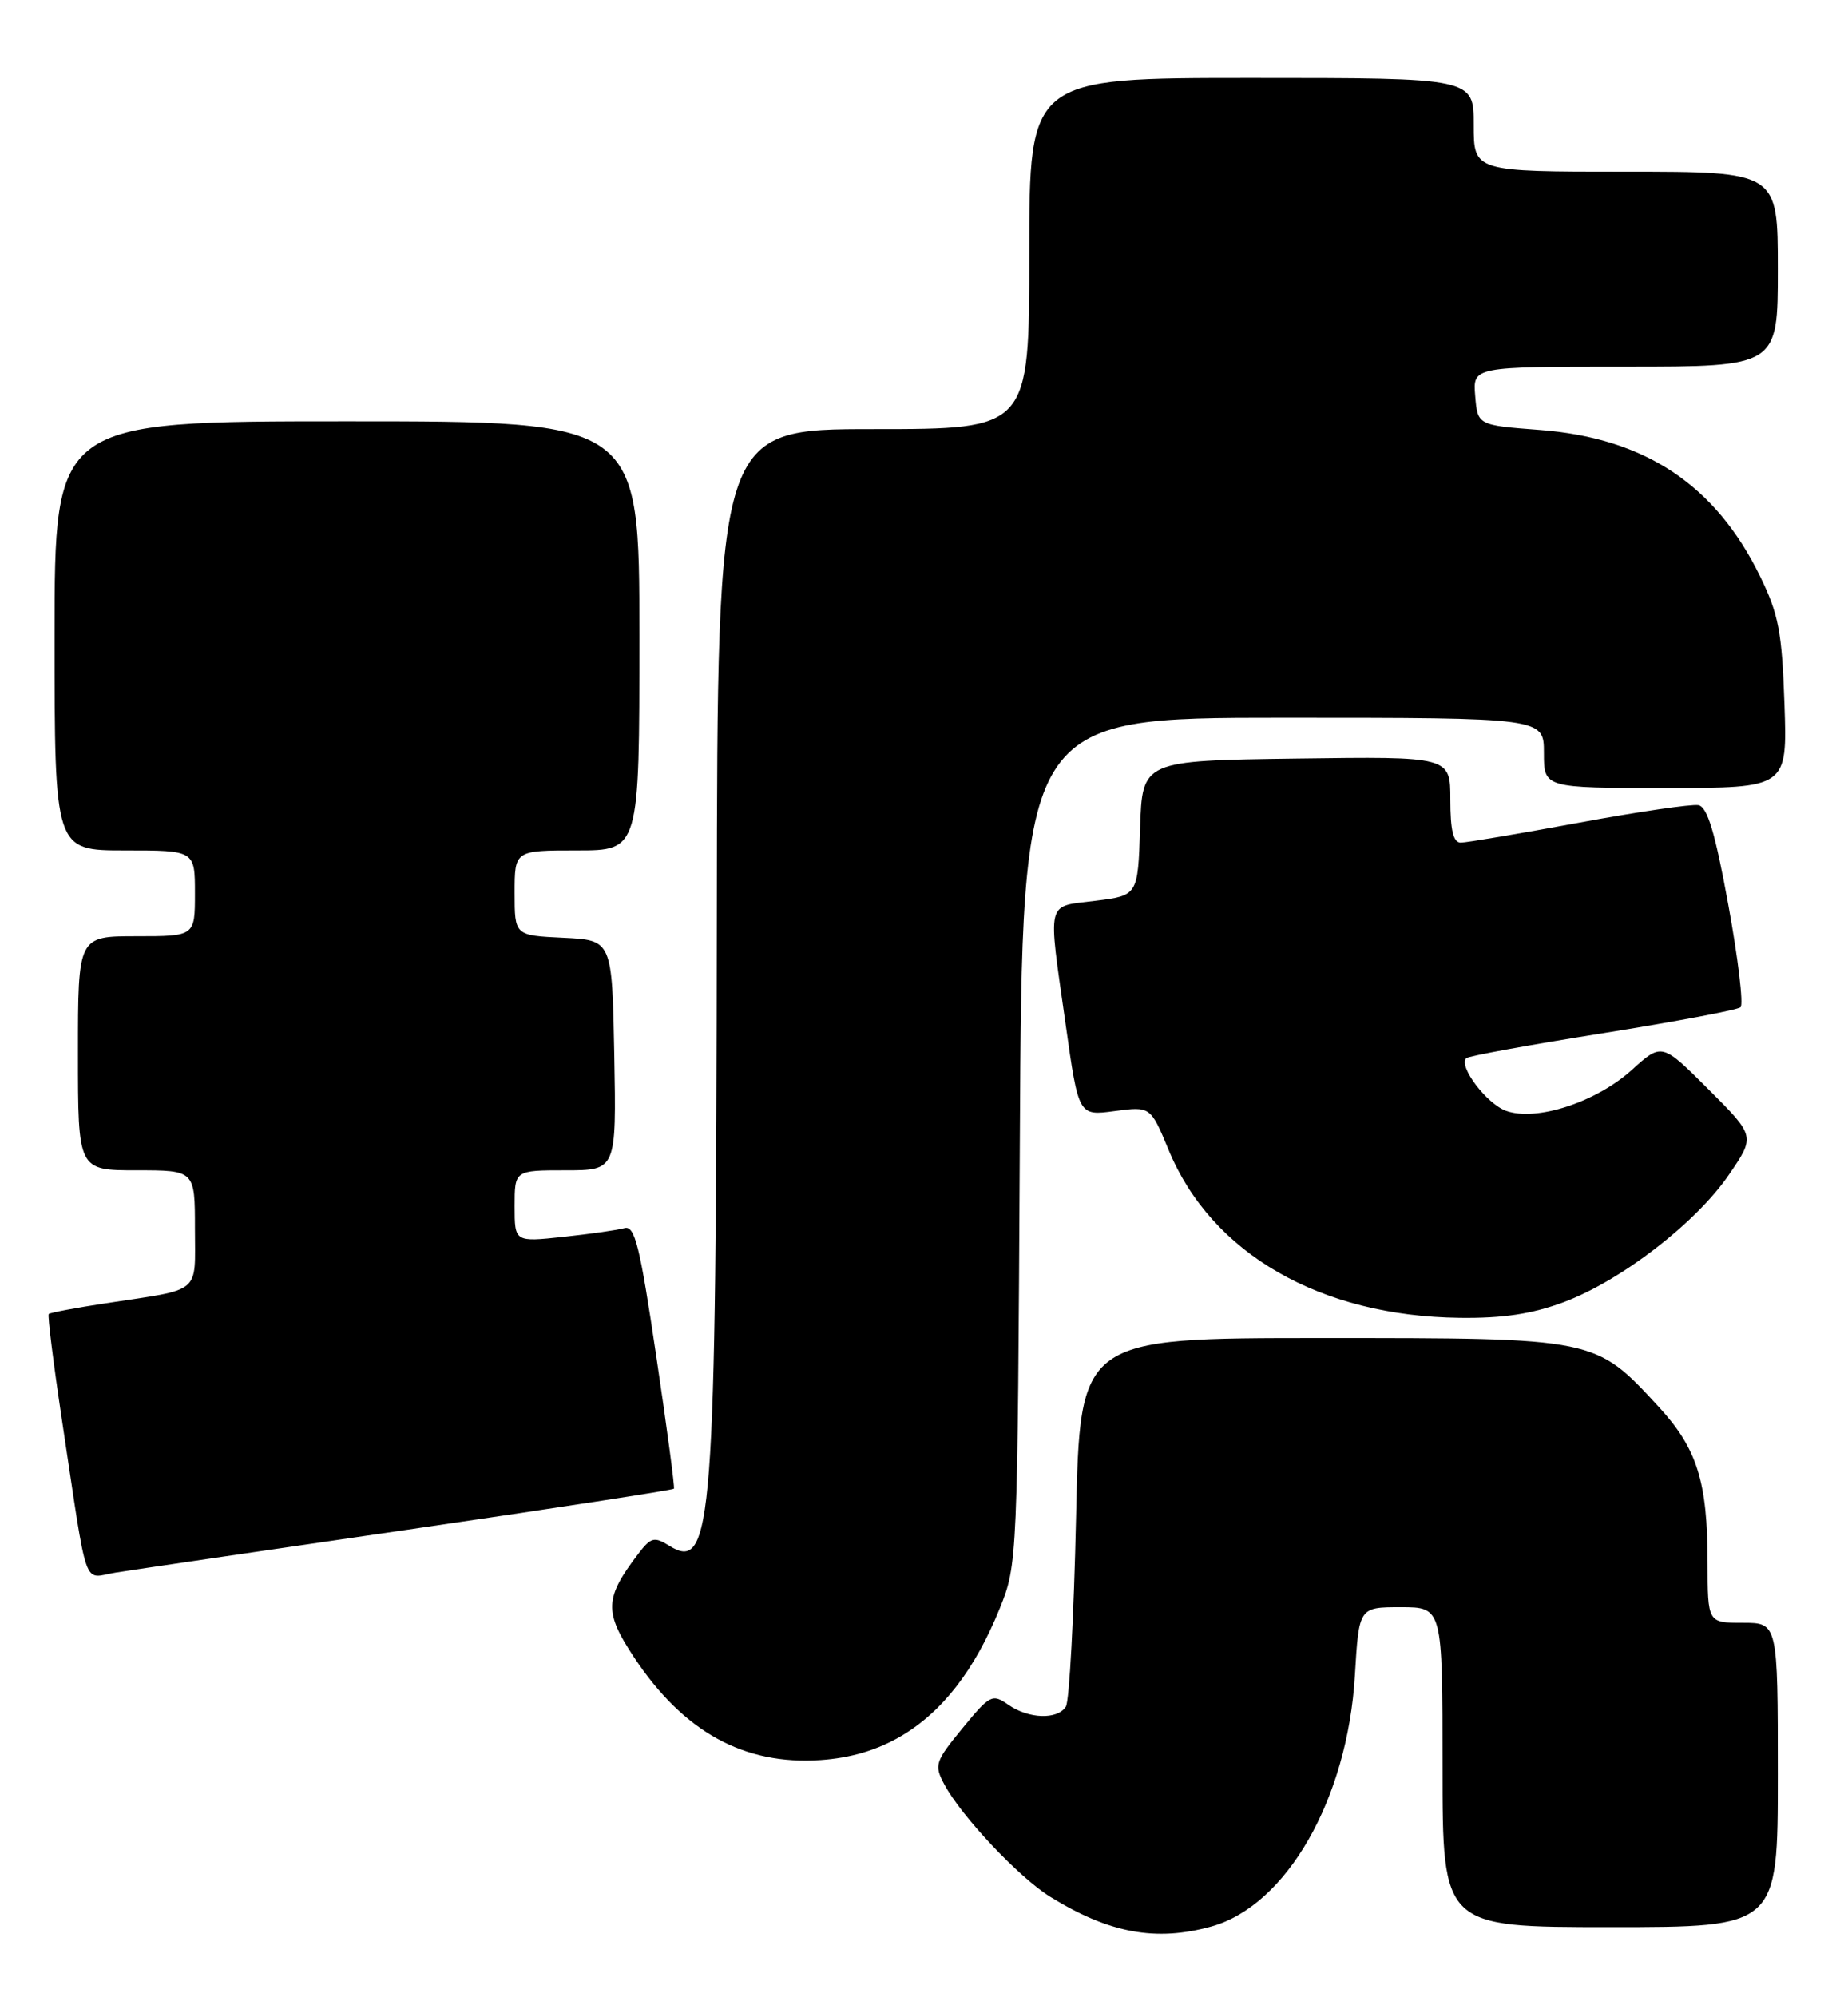 <?xml version="1.0" encoding="UTF-8" standalone="no"?>
<!DOCTYPE svg PUBLIC "-//W3C//DTD SVG 1.1//EN" "http://www.w3.org/Graphics/SVG/1.1/DTD/svg11.dtd" >
<svg xmlns="http://www.w3.org/2000/svg" xmlns:xlink="http://www.w3.org/1999/xlink" version="1.1" viewBox="0 0 237 256">
 <g >
 <path fill="currentColor"
d=" M 155.35 246.92 C 165.00 244.24 172.82 230.58 173.76 214.75 C 174.28 206.00 174.28 206.00 179.64 206.00 C 185.00 206.00 185.00 206.00 185.00 226.50 C 185.00 247.00 185.00 247.00 206.50 247.00 C 228.00 247.00 228.00 247.00 228.00 227.50 C 228.00 208.00 228.00 208.00 223.50 208.00 C 219.00 208.00 219.00 208.00 218.99 200.25 C 218.99 189.91 217.65 185.66 212.72 180.31 C 204.55 171.45 204.79 171.50 169.50 171.50 C 138.50 171.50 138.50 171.50 138.00 194.50 C 137.72 207.15 137.14 218.06 136.69 218.75 C 135.59 220.45 131.91 220.32 129.29 218.49 C 127.26 217.07 126.95 217.23 123.42 221.53 C 119.92 225.80 119.78 226.23 121.10 228.70 C 123.26 232.76 130.69 240.65 134.68 243.11 C 142.25 247.79 148.24 248.89 155.35 246.92 Z  M 115.54 222.53 C 120.86 219.41 125.03 214.02 128.22 206.14 C 130.48 200.54 130.50 200.09 130.79 146.25 C 131.08 92.00 131.08 92.00 164.54 92.00 C 198.00 92.00 198.00 92.00 198.00 96.50 C 198.00 101.00 198.00 101.00 213.61 101.00 C 229.22 101.00 229.22 101.00 228.85 90.25 C 228.53 80.97 228.10 78.72 225.71 73.84 C 219.98 62.13 210.95 56.14 197.50 55.11 C 189.50 54.50 189.50 54.50 189.19 50.75 C 188.88 47.00 188.88 47.00 208.44 47.00 C 228.00 47.00 228.00 47.00 228.00 34.50 C 228.00 22.00 228.00 22.00 208.50 22.00 C 189.00 22.00 189.00 22.00 189.00 16.00 C 189.00 10.00 189.00 10.00 160.50 10.00 C 132.00 10.00 132.00 10.00 132.00 32.50 C 132.00 55.00 132.00 55.00 112.00 55.00 C 92.00 55.00 92.00 55.00 91.93 117.25 C 91.84 195.62 91.39 201.60 85.81 198.11 C 83.91 196.93 83.47 197.04 81.87 199.14 C 77.52 204.84 77.45 206.59 81.32 212.43 C 87.68 222.00 95.42 226.26 105.25 225.59 C 109.13 225.32 112.48 224.32 115.54 222.53 Z  M 52.36 196.05 C 70.98 193.34 86.31 190.98 86.43 190.81 C 86.55 190.64 85.53 182.96 84.15 173.74 C 82.06 159.65 81.41 157.04 80.08 157.41 C 79.21 157.66 75.69 158.16 72.25 158.53 C 66.00 159.20 66.00 159.20 66.00 154.60 C 66.00 150.00 66.00 150.00 72.53 150.00 C 79.05 150.00 79.05 150.00 78.78 135.25 C 78.50 120.50 78.50 120.50 72.25 120.20 C 66.00 119.90 66.00 119.90 66.00 114.45 C 66.00 109.00 66.00 109.00 74.00 109.00 C 82.00 109.00 82.00 109.00 82.00 81.50 C 82.00 54.00 82.00 54.00 44.50 54.00 C 7.00 54.00 7.00 54.00 7.00 81.50 C 7.00 109.00 7.00 109.00 16.00 109.00 C 25.00 109.00 25.00 109.00 25.00 114.50 C 25.00 120.00 25.00 120.00 17.50 120.00 C 10.00 120.00 10.00 120.00 10.00 135.00 C 10.00 150.00 10.00 150.00 17.50 150.00 C 25.00 150.00 25.00 150.00 25.00 157.48 C 25.00 165.98 26.00 165.15 13.53 167.05 C 9.69 167.63 6.42 168.25 6.25 168.42 C 6.08 168.59 6.85 174.75 7.96 182.11 C 11.34 204.47 10.56 202.25 14.81 201.57 C 16.84 201.24 33.74 198.76 52.36 196.05 Z  M 200.54 166.90 C 207.90 164.15 217.52 156.73 221.73 150.56 C 225.11 145.63 225.11 145.63 219.12 139.64 C 213.13 133.65 213.13 133.65 209.27 137.14 C 204.70 141.27 197.07 143.76 193.18 142.39 C 190.69 141.52 187.00 136.66 188.04 135.63 C 188.31 135.36 196.17 133.92 205.51 132.44 C 214.86 130.95 222.82 129.45 223.22 129.10 C 223.61 128.75 222.91 122.85 221.65 115.98 C 219.96 106.72 218.97 103.43 217.82 103.20 C 216.96 103.04 210.06 104.05 202.47 105.45 C 194.88 106.85 188.07 108.00 187.34 108.00 C 186.38 108.00 186.00 106.42 186.00 102.48 C 186.00 96.96 186.00 96.96 166.25 97.23 C 146.50 97.50 146.50 97.50 146.21 106.14 C 145.93 114.78 145.93 114.78 140.46 115.46 C 134.09 116.26 134.37 115.07 136.66 131.26 C 138.32 143.03 138.32 143.03 142.94 142.41 C 147.55 141.80 147.55 141.80 149.88 147.41 C 155.37 160.68 169.31 168.70 187.21 168.91 C 192.77 168.98 196.49 168.41 200.54 166.90 Z "/>
</g>
</svg>